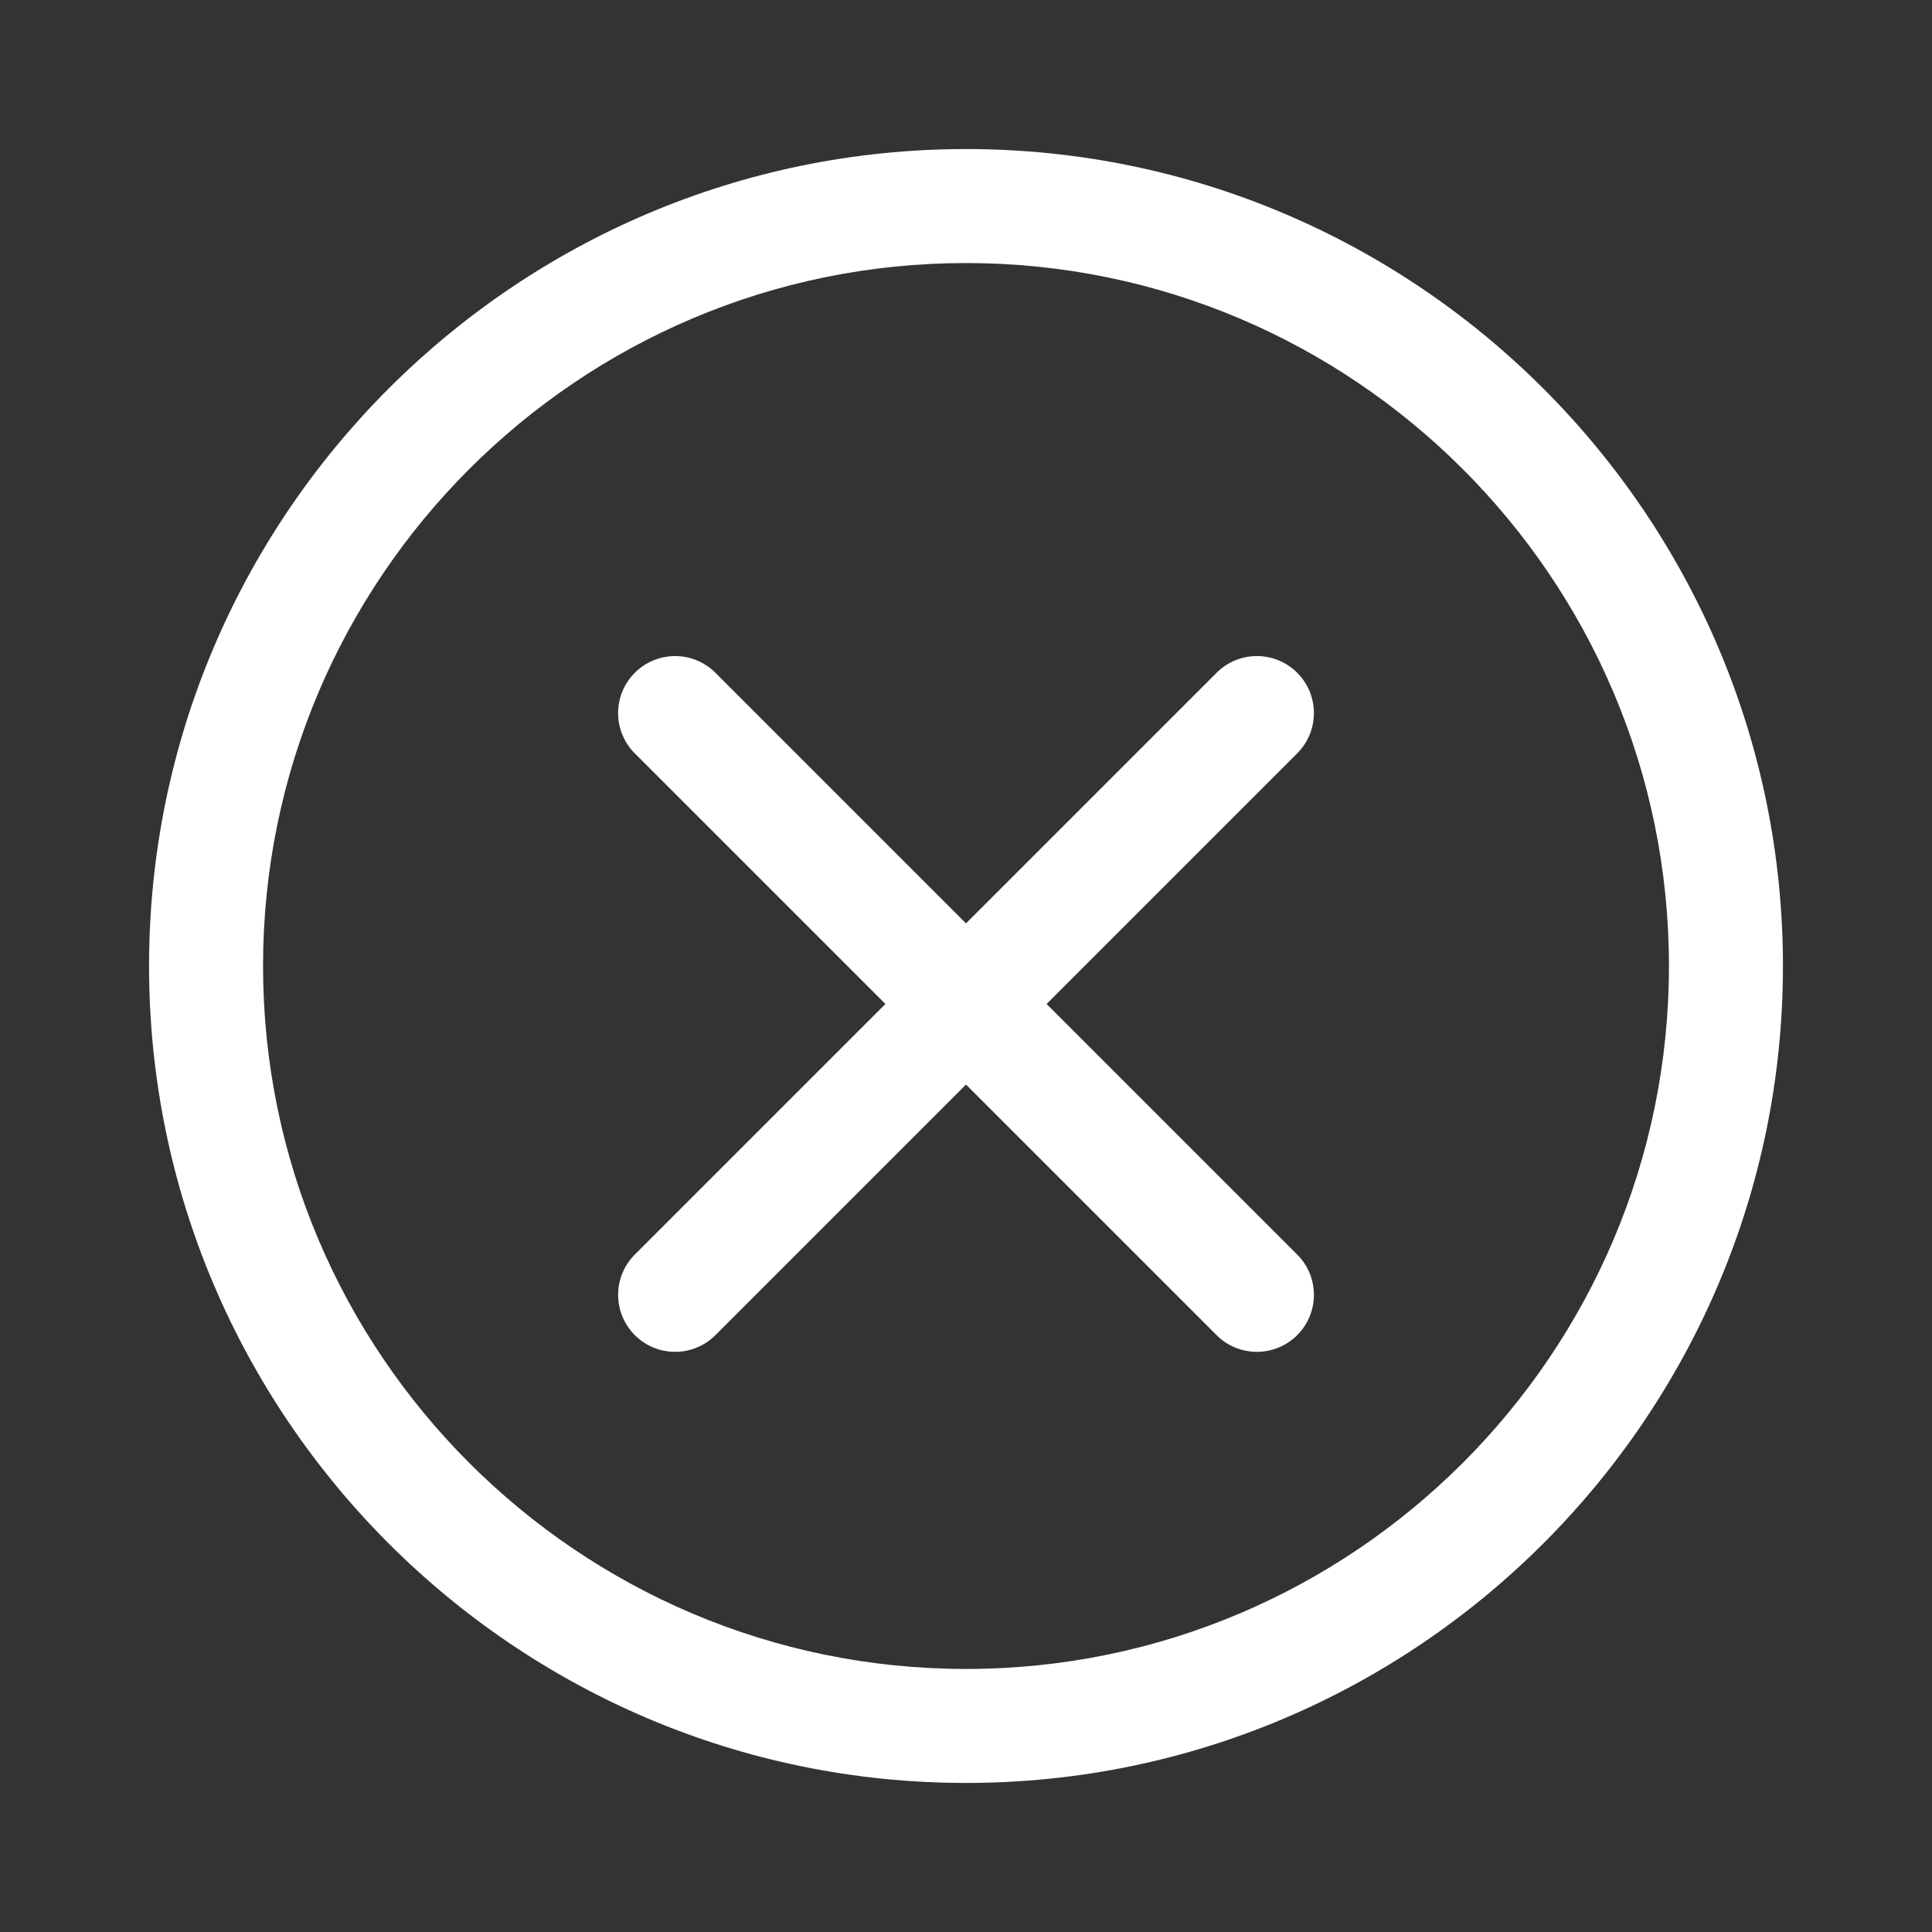 <?xml version="1.0" standalone="no"?><!DOCTYPE svg PUBLIC "-//W3C//DTD SVG 1.1//EN" "http://www.w3.org/Graphics/SVG/1.1/DTD/svg11.dtd"><svg t="1572599035342" class="icon" viewBox="0 0 1024 1024" version="1.1" xmlns="http://www.w3.org/2000/svg" p-id="1115" xmlns:xlink="http://www.w3.org/1999/xlink" width="200" height="200"><rect x="0" y="0" width="1024" height="1024" fill="#333333" stroke="none"/><defs><style type="text/css"></style></defs><path d="M666.17 716.5c-7.73 0-15.46-2.95-21.36-8.85L336.47 399.31c-11.8-11.8-11.8-30.92 0-42.72s30.92-11.8 42.72 0l308.35 308.35c11.8 11.8 11.8 30.92 0 42.72a30.184 30.184 0 0 1-21.37 8.84z" p-id="1116" fill="#ffffff"></path><path d="M357.83 716.5c-7.73 0-15.46-2.95-21.36-8.85-11.8-11.8-11.8-30.92 0-42.72l308.35-308.35c11.8-11.8 30.92-11.8 42.72 0s11.8 30.92 0 42.72L379.19 707.65c-5.9 5.9-13.63 8.85-21.36 8.85z" p-id="1117" fill="#ffffff"></path><path d="M512 945C273.25 945 79 750.76 79 512S273.25 79 512 79s433 194.24 433 433-194.25 433-433 433z m0-805.58c-205.45 0-372.58 167.13-372.58 372.58S306.55 884.58 512 884.58 884.58 717.45 884.58 512 717.45 139.42 512 139.42z" p-id="1118" fill="#ffffff"></path></svg>
